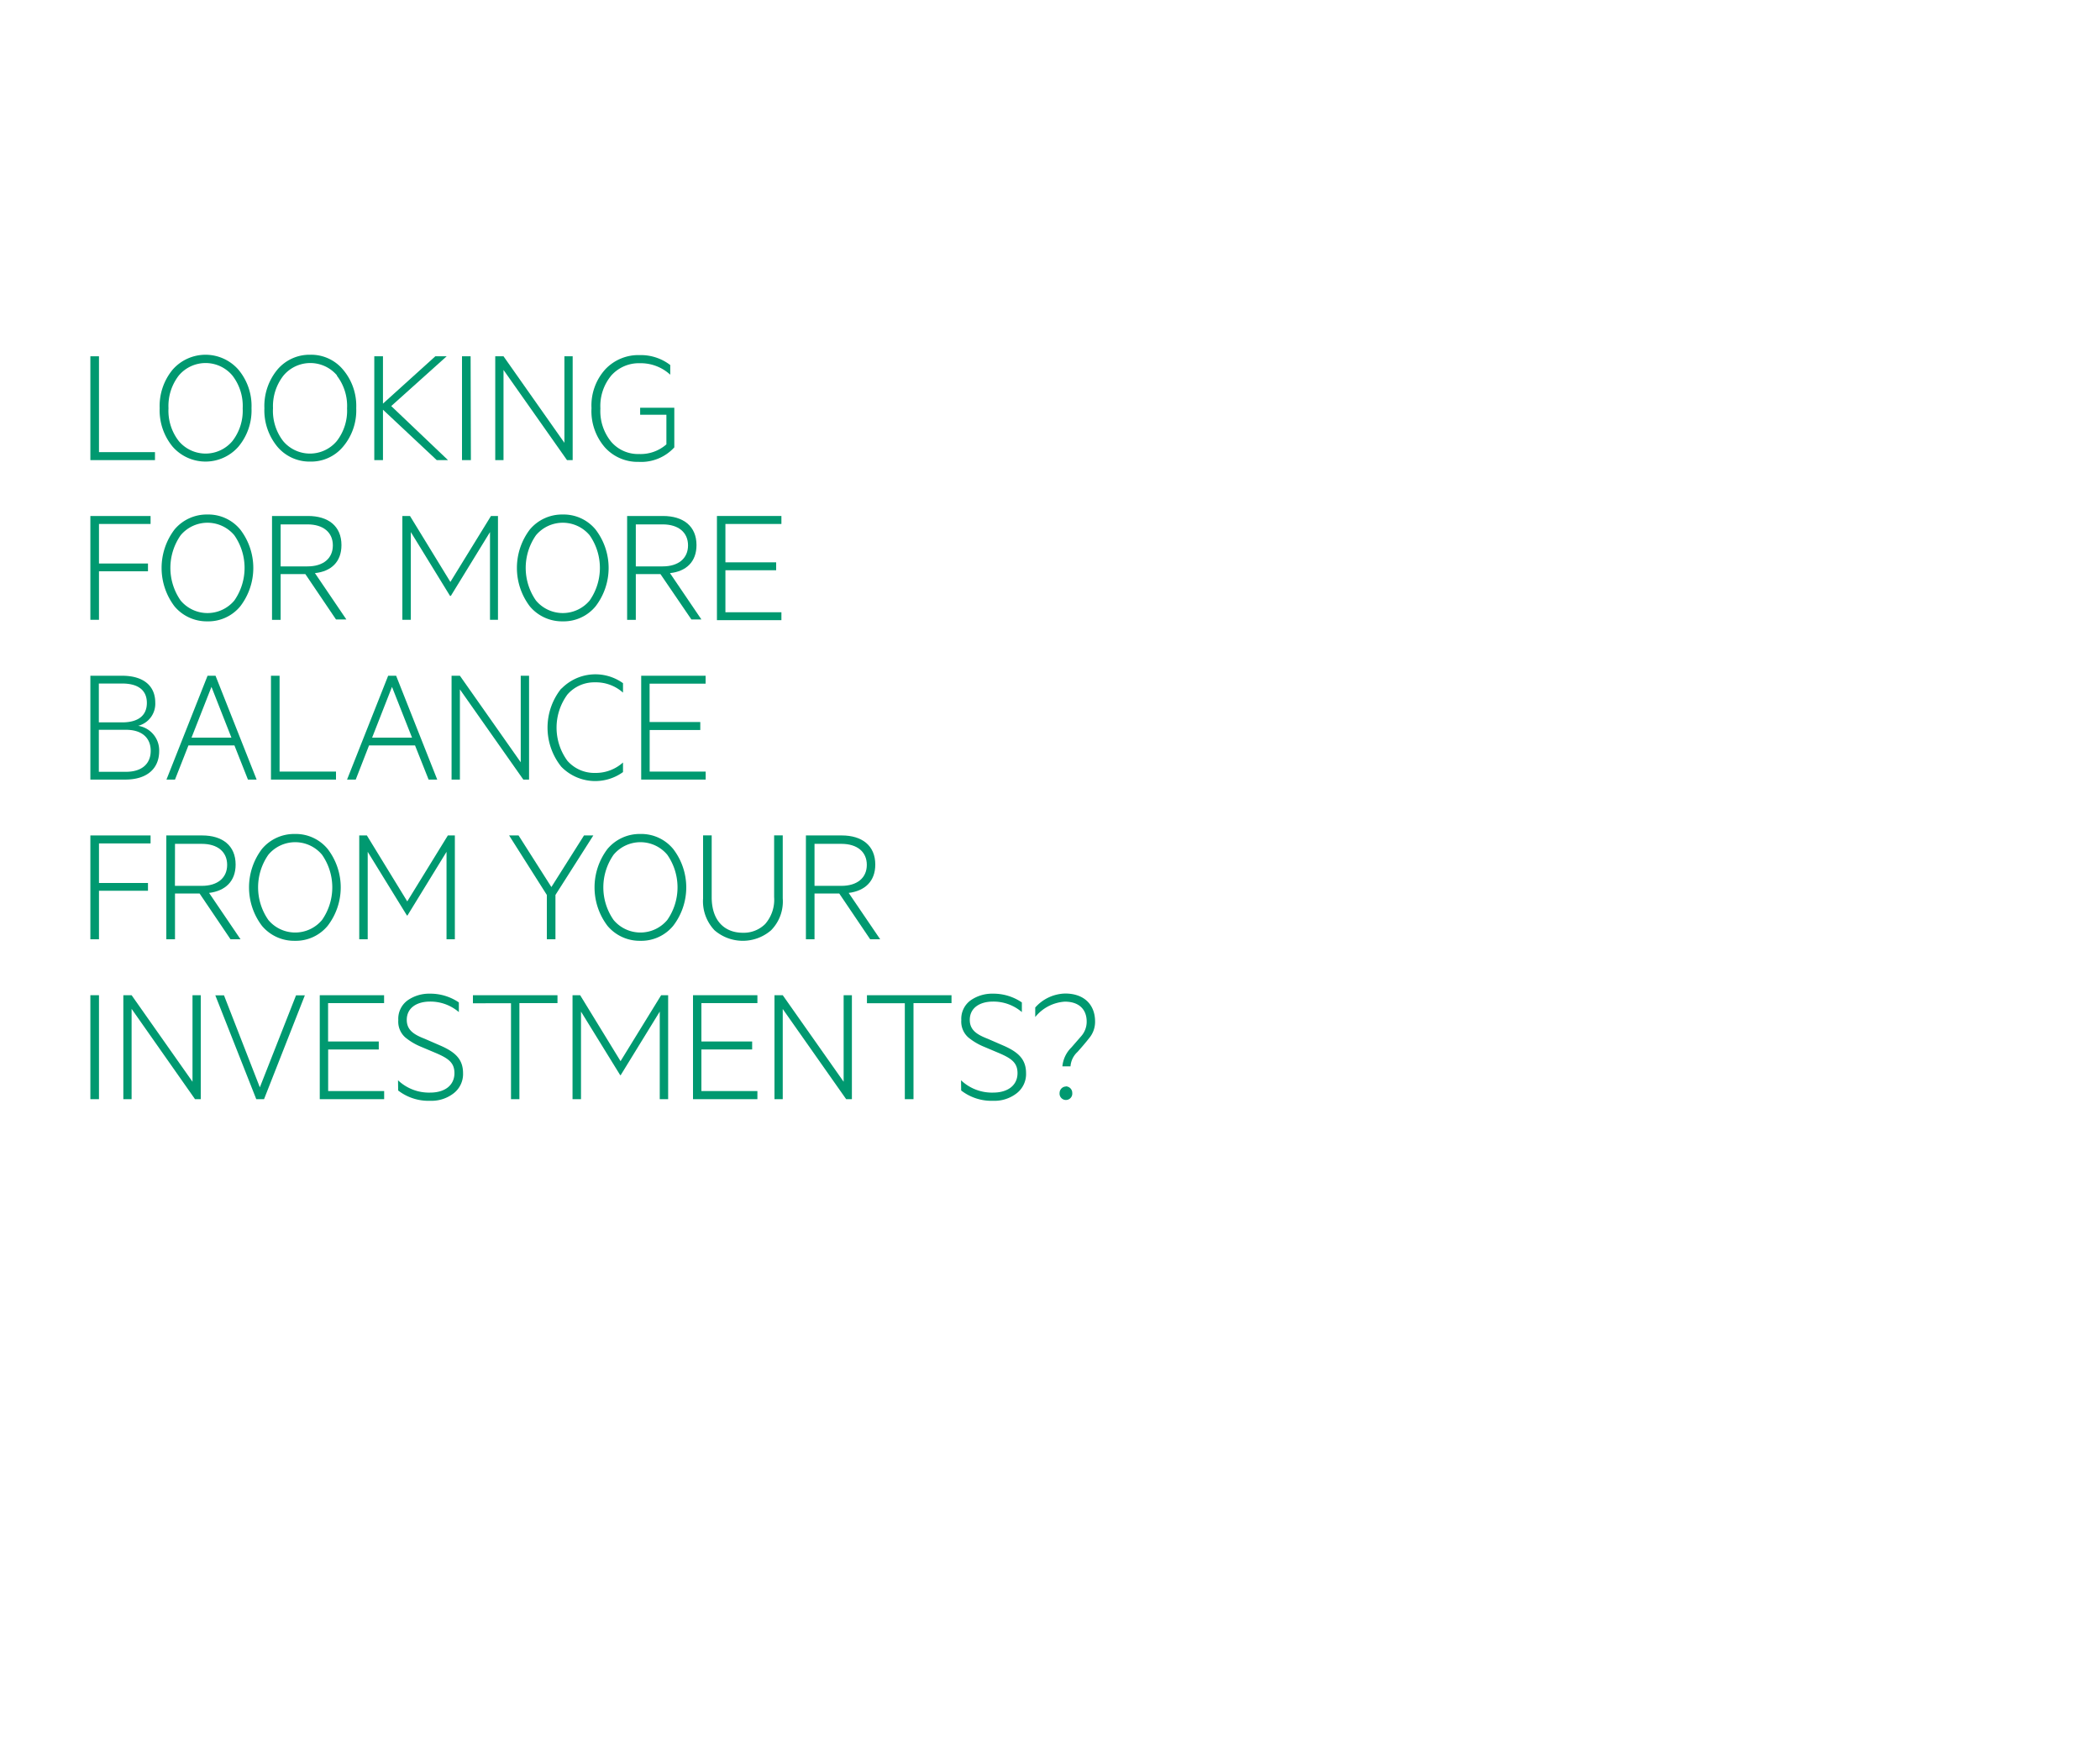 <svg id="Layer_1" data-name="Layer 1" xmlns="http://www.w3.org/2000/svg" xmlns:xlink="http://www.w3.org/1999/xlink" viewBox="0 0 300 250"><defs><style>.cls-1{fill:none;}.cls-2{clip-path:url(#clip-path);}.cls-3{fill:#009970;}</style><clipPath id="clip-path"><rect class="cls-1" width="300" height="250"/></clipPath></defs><g class="cls-2"><path class="cls-3" d="M12.91,50.89h1.23V64.58h8v1.14H12.91Z"/><path class="cls-3" d="M34.05,63.81a6.25,6.25,0,0,1-9.38,0,8.15,8.15,0,0,1-1.86-5.51,8.15,8.15,0,0,1,1.86-5.51,6.25,6.25,0,0,1,9.38,0,8.06,8.06,0,0,1,1.88,5.51A8.06,8.06,0,0,1,34.05,63.81ZM33.2,53.64a5,5,0,0,0-7.66,0,7.09,7.09,0,0,0-1.47,4.66A7.07,7.07,0,0,0,25.54,63a5,5,0,0,0,7.66,0,7.07,7.07,0,0,0,1.47-4.66A7.09,7.09,0,0,0,33.2,53.64Z"/><path class="cls-3" d="M49,63.81a5.93,5.93,0,0,1-4.68,2.12,6,6,0,0,1-4.69-2.12,8.15,8.15,0,0,1-1.86-5.51,8.15,8.15,0,0,1,1.86-5.51,6,6,0,0,1,4.69-2.12A5.93,5.93,0,0,1,49,52.79a8,8,0,0,1,1.89,5.51A8,8,0,0,1,49,63.81Zm-.84-10.17a5,5,0,0,0-7.66,0A7.09,7.09,0,0,0,39,58.3,7.07,7.07,0,0,0,40.45,63a5,5,0,0,0,7.66,0,7.07,7.07,0,0,0,1.47-4.66A7.09,7.09,0,0,0,48.11,53.64Z"/><path class="cls-3" d="M54.71,57.65l7.48-6.76h1.62L55.89,58,64,65.72H62.39l-7.68-7.2v7.2H53.47V50.89h1.24Z"/><path class="cls-3" d="M67.27,65.72H66V50.89h1.23Z"/><path class="cls-3" d="M81.81,65.72H81L71.93,52.84V65.72H70.75V50.89h1.18l8.7,12.36V50.89h1.18Z"/><path class="cls-3" d="M95.2,63.47V59.24H91.45v-1h4.88v5.66a6.41,6.41,0,0,1-5.09,2.07,6.29,6.29,0,0,1-4.81-2.05A7.89,7.89,0,0,1,84.5,58.3a7.69,7.69,0,0,1,2-5.58,6.49,6.49,0,0,1,4.9-2,6.89,6.89,0,0,1,4.35,1.42v1.38a6.25,6.25,0,0,0-4.35-1.64,5.28,5.28,0,0,0-4.06,1.74,6.82,6.82,0,0,0-1.57,4.73,6.91,6.91,0,0,0,1.55,4.76,5.06,5.06,0,0,0,4,1.74A5.57,5.57,0,0,0,95.2,63.47Z"/><path class="cls-3" d="M12.91,88.53V73.7h8.6v1.14H14.14v5.65h7V81.6h-7v6.93Z"/><path class="cls-3" d="M34.31,86.62a5.91,5.91,0,0,1-4.68,2.13,6,6,0,0,1-4.69-2.13,9.08,9.08,0,0,1,0-11,6,6,0,0,1,4.69-2.13,5.91,5.91,0,0,1,4.68,2.13,9,9,0,0,1,0,11Zm-.84-10.17a5,5,0,0,0-7.66,0,8.14,8.14,0,0,0,0,9.33,5,5,0,0,0,7.66,0,8.14,8.14,0,0,0,0-9.33Z"/><path class="cls-3" d="M38.86,73.7H44c2.9,0,4.78,1.45,4.78,4.16,0,2.39-1.47,3.76-3.79,4l4.49,6.62H48L43.62,82H40.09v6.54H38.86Zm1.23,7.2h3.84c2.25,0,3.62-1.14,3.62-3s-1.37-3-3.62-3H40.09Z"/><path class="cls-3" d="M64.3,85.13,58.69,76V88.53H57.48V73.7h1.09l5.77,9.42,5.8-9.42h1V88.53H70V76l-5.58,9.09Z"/><path class="cls-3" d="M85.07,86.62a5.91,5.91,0,0,1-4.68,2.13,6,6,0,0,1-4.69-2.13,9.08,9.08,0,0,1,0-11,6,6,0,0,1,4.69-2.13,5.91,5.91,0,0,1,4.68,2.13,9,9,0,0,1,0,11Zm-.84-10.17a5,5,0,0,0-7.66,0,8.14,8.14,0,0,0,0,9.33,5,5,0,0,0,7.66,0,8.14,8.14,0,0,0,0-9.33Z"/><path class="cls-3" d="M89.59,73.7h5.12c2.9,0,4.79,1.45,4.79,4.16,0,2.39-1.48,3.76-3.79,4l4.49,6.62H98.77L94.35,82H90.83v6.54H89.59Zm1.24,7.2h3.84c2.24,0,3.62-1.14,3.62-3s-1.38-3-3.62-3H90.83Z"/><path class="cls-3" d="M111.63,73.7v1.14h-8v5.48h7.25v1.13h-7.25v6h8v1.13h-9.21V73.7Z"/><path class="cls-3" d="M22.74,107.26c0,2.61-1.84,4.09-4.83,4.09h-5V96.52h4.54c3,0,4.73,1.4,4.73,3.84a3.25,3.25,0,0,1-2.44,3.31A3.55,3.55,0,0,1,22.74,107.26Zm-5.29-4.08c2.25,0,3.53-.94,3.53-2.78s-1.28-2.77-3.53-2.77H14.12v5.55Zm-3.33,7.06H18c2.32,0,3.53-1.19,3.53-3s-1.21-3-3.53-3H14.12Z"/><path class="cls-3" d="M33.49,106.47H26.92L25,111.35H23.78l5.87-14.83h1.14l5.87,14.83H35.42Zm-6.13-1.11h5.7l-2.85-7.25Z"/><path class="cls-3" d="M38.71,96.52h1.23v13.69H48v1.14H38.71Z"/><path class="cls-3" d="M59.29,106.47H52.72l-1.9,4.88H49.58l5.87-14.83h1.14l5.87,14.83H61.23Zm-6.13-1.11h5.7L56,98.11Z"/><path class="cls-3" d="M75.58,111.35h-.82L65.7,98.47v12.88H64.51V96.52H65.7l8.69,12.36V96.52h1.19Z"/><path class="cls-3" d="M80.22,98.35A6.77,6.77,0,0,1,89,97.58v1.35a5.8,5.8,0,0,0-4-1.47,5.09,5.09,0,0,0-3.94,1.74,8,8,0,0,0,0,9.47A5.11,5.11,0,0,0,85,110.4a5.82,5.82,0,0,0,4-1.49v1.37a6.77,6.77,0,0,1-8.82-.77,8.92,8.92,0,0,1,0-11.16Z"/><path class="cls-3" d="M100.8,96.52v1.13h-8v5.48h7.24v1.14H92.81v5.94h8v1.14H91.6V96.52Z"/><path class="cls-3" d="M12.91,134.16V119.33h8.6v1.14H14.14v5.65h7v1.11h-7v6.93Z"/><path class="cls-3" d="M23.76,119.33h5.12c2.9,0,4.78,1.45,4.78,4.16,0,2.39-1.47,3.76-3.79,4.05l4.49,6.62H32.93l-4.42-6.54H25v6.54H23.76Zm1.23,7.2h3.84c2.25,0,3.62-1.14,3.62-3s-1.37-3-3.62-3H25Z"/><path class="cls-3" d="M46.8,132.25a5.91,5.91,0,0,1-4.68,2.13,6,6,0,0,1-4.69-2.13,9.08,9.08,0,0,1,0-11,6,6,0,0,1,4.69-2.13,5.91,5.91,0,0,1,4.68,2.13,9,9,0,0,1,0,11ZM46,122.08a5,5,0,0,0-7.66,0,8.14,8.14,0,0,0,0,9.33,5,5,0,0,0,7.66,0,8.14,8.14,0,0,0,0-9.33Z"/><path class="cls-3" d="M58.13,130.76l-5.6-9.09v12.49H51.32V119.33h1.09l5.77,9.42,5.8-9.42h1v14.83H63.79V121.67l-5.58,9.09Z"/><path class="cls-3" d="M83.43,119.33h1.33l-5.41,8.5v6.33H78.12v-6.33l-5.39-8.5h1.35l4.69,7.37Z"/><path class="cls-3" d="M96.16,132.25a5.91,5.91,0,0,1-4.68,2.13,6,6,0,0,1-4.69-2.13,9.08,9.08,0,0,1,0-11,6,6,0,0,1,4.69-2.13,5.91,5.91,0,0,1,4.68,2.13,9,9,0,0,1,0,11Zm-.84-10.17a5,5,0,0,0-7.66,0,8.14,8.14,0,0,0,0,9.33,5,5,0,0,0,7.66,0,8.14,8.14,0,0,0,0-9.33Z"/><path class="cls-3" d="M102.08,132.88a6,6,0,0,1-1.64-4.56v-9h1.23v8.82c0,3.45,1.91,5.09,4.45,5.09a4.34,4.34,0,0,0,3.19-1.25,5.26,5.26,0,0,0,1.28-3.84v-8.82h1.23v9a5.86,5.86,0,0,1-1.67,4.56,6.18,6.18,0,0,1-8.07,0Z"/><path class="cls-3" d="M115.13,119.33h5.12c2.9,0,4.79,1.45,4.79,4.16,0,2.39-1.48,3.76-3.8,4.05l4.5,6.62h-1.43l-4.42-6.54h-3.53v6.54h-1.23Zm1.23,7.2h3.84c2.25,0,3.63-1.14,3.63-3s-1.38-3-3.63-3h-3.84Z"/><path class="cls-3" d="M14.14,157H12.91V142.15h1.23Z"/><path class="cls-3" d="M28.68,157h-.82L18.8,144.1V157H17.62V142.15H18.8l8.7,12.36V142.15h1.18Z"/><path class="cls-3" d="M36.61,157l-5.85-14.83H32l5.12,13.14,5.17-13.14h1.26L37.72,157Z"/><path class="cls-3" d="M54.87,142.15v1.13h-8v5.48h7.24v1.14H46.88v5.94h8V157h-9.2V142.15Z"/><path class="cls-3" d="M56.86,154.3a6.42,6.42,0,0,0,4.59,1.76c2.12,0,3.47-1.06,3.47-2.78,0-1.47-.84-2.1-2.65-2.87l-2.18-.92a8.71,8.71,0,0,1-2.19-1.31,3,3,0,0,1-1-2.48,3.25,3.25,0,0,1,1.35-2.83,5.36,5.36,0,0,1,3.14-.94,7.23,7.23,0,0,1,4.16,1.25v1.38a6.23,6.23,0,0,0-4.13-1.5c-1.84,0-3.31.87-3.31,2.61,0,1.45,1,2.1,2.58,2.71l2.3,1c2.15.95,3.16,2,3.16,3.92a3.47,3.47,0,0,1-1.33,2.85,5.14,5.14,0,0,1-3.35,1.08,7.08,7.08,0,0,1-4.59-1.47Z"/><path class="cls-3" d="M67.56,142.15H79.64v1.13H74.2V157H73v-13.7H67.56Z"/><path class="cls-3" d="M88.6,153.57,83,144.49V157H81.79V142.15h1.09l5.77,9.42,5.8-9.42h1V157H94.25V144.49l-5.58,9.08Z"/><path class="cls-3" d="M108.2,142.15v1.13h-8v5.48h7.25v1.14H100.2v5.94h8V157H99V142.15Z"/><path class="cls-3" d="M121.7,157h-.82l-9.06-12.88V157h-1.18V142.15h1.18l8.7,12.36V142.15h1.18Z"/><path class="cls-3" d="M123.85,142.15h12.08v1.13H130.5V157h-1.24v-13.7h-5.41Z"/><path class="cls-3" d="M137.29,154.3a6.42,6.42,0,0,0,4.59,1.76c2.12,0,3.48-1.06,3.48-2.78,0-1.47-.85-2.1-2.66-2.87l-2.18-.92a8.71,8.71,0,0,1-2.19-1.31,3,3,0,0,1-1-2.48,3.25,3.25,0,0,1,1.35-2.83,5.36,5.36,0,0,1,3.14-.94,7.23,7.23,0,0,1,4.16,1.25v1.38a6.23,6.23,0,0,0-4.13-1.5c-1.84,0-3.31.87-3.31,2.61,0,1.45,1,2.1,2.58,2.71l2.3,1c2.15.95,3.16,2,3.16,3.92a3.47,3.47,0,0,1-1.33,2.85,5.14,5.14,0,0,1-3.35,1.08,7.08,7.08,0,0,1-4.59-1.47Z"/><path class="cls-3" d="M154.46,148a3.12,3.12,0,0,0,.78-2.08c0-1.74-1.09-2.85-3.12-2.85a5.91,5.91,0,0,0-4.23,2.2v-1.36a5.89,5.89,0,0,1,4.28-2c2.7,0,4.27,1.59,4.27,4a3.61,3.61,0,0,1-.82,2.34c-.55.7-1.11,1.35-1.69,2a3.08,3.08,0,0,0-1,2.06h-1.16a4.34,4.34,0,0,1,1.28-2.69Zm-2.19,7.17a.93.93,0,0,1,.91.94.91.91,0,1,1-1.81,0A.93.93,0,0,1,152.27,155.19Z"/></g></svg>